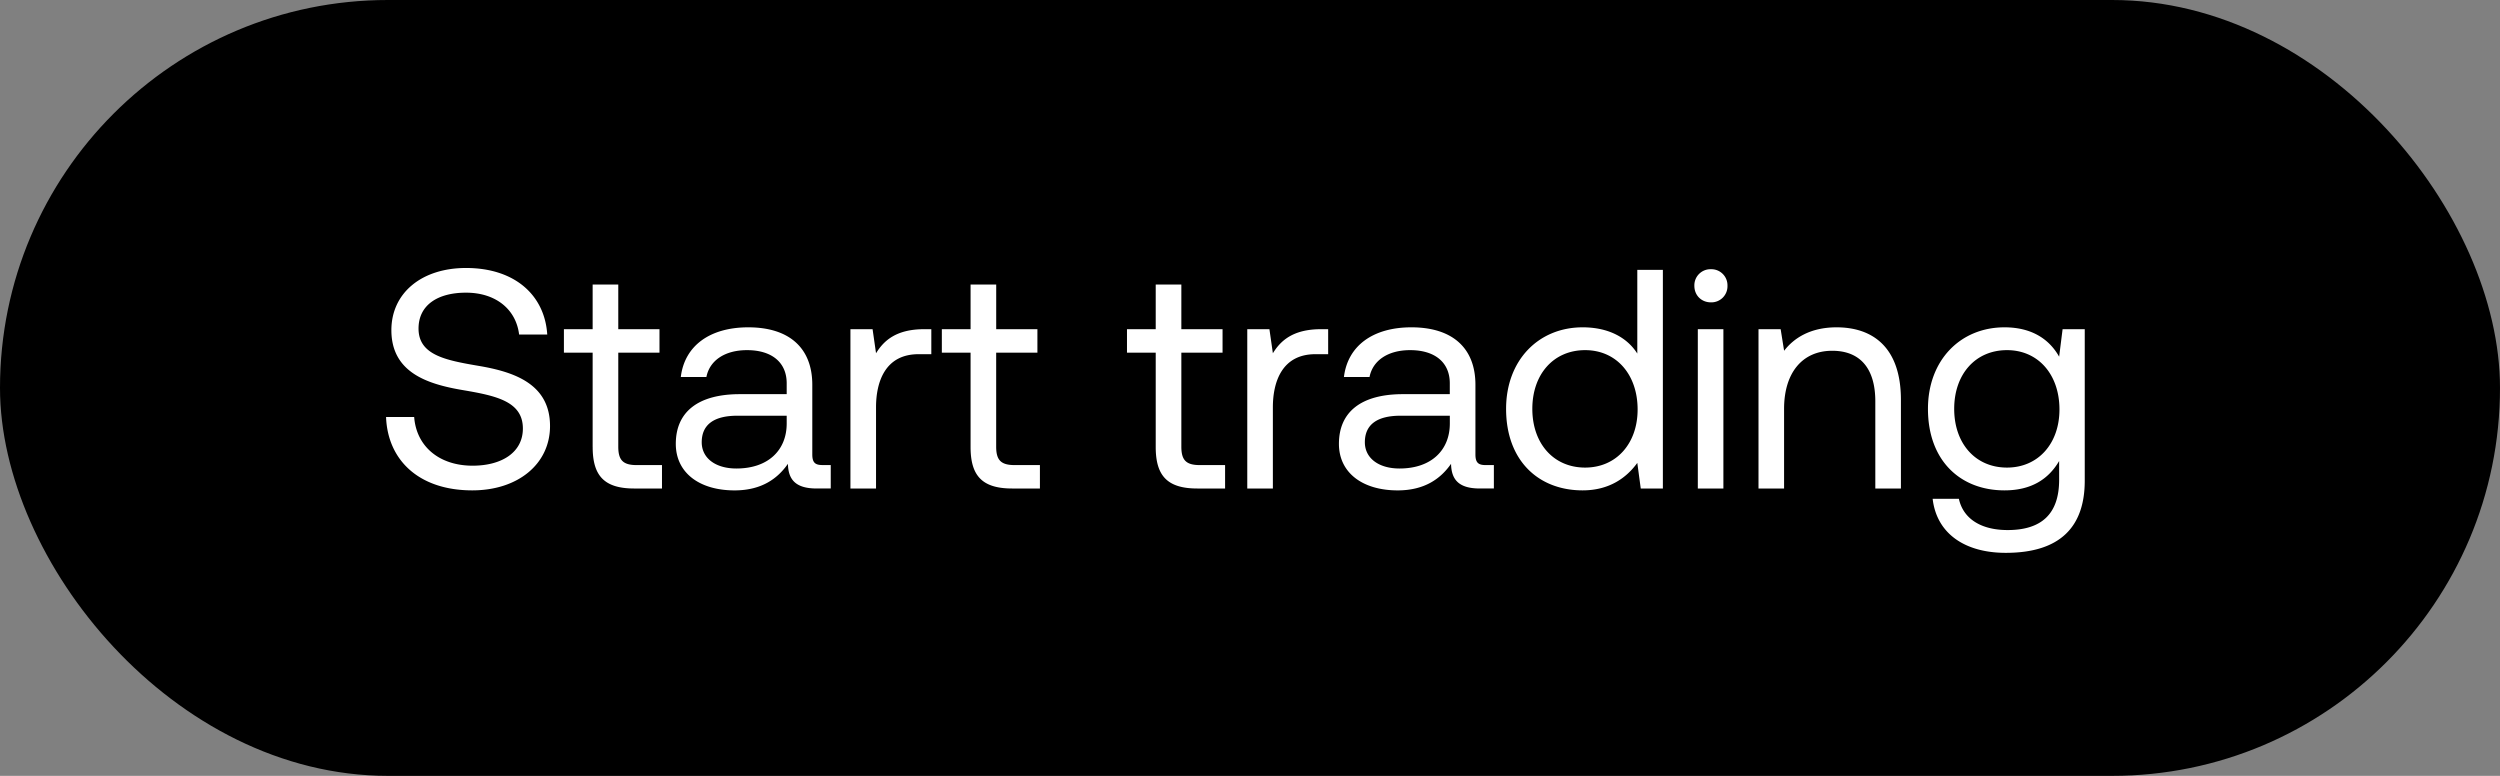 <svg width="87" height="27" viewBox="0 0 87 27" fill="none" xmlns="http://www.w3.org/2000/svg"><rect x="0" y="0" width="87" height="27" fill="#808080" stroke="none"/><rect width="87" height="27" rx="13.5" fill="#000"/><path d="M13.435 14.51c.054 1.5 1.141 2.555 3 2.555 1.598 0 2.706-.924 2.706-2.239 0-1.478-1.271-1.891-2.51-2.098-1.142-.195-2.066-.38-2.066-1.293 0-.816.663-1.25 1.652-1.25 1.033 0 1.74.576 1.848 1.456h.979c-.087-1.37-1.13-2.315-2.827-2.315-1.543 0-2.597.87-2.597 2.163 0 1.478 1.26 1.88 2.489 2.087 1.152.196 2.087.391 2.087 1.337 0 .826-.729 1.293-1.75 1.293-1.163 0-1.957-.673-2.033-1.695h-.978zm7.19 1.044c0 .979.38 1.446 1.445 1.446h.967v-.815h-.88c-.478 0-.641-.174-.641-.641v-3.272h1.434v-.816h-1.434V9.902h-.892v1.555h-1v.815h1v3.282zm8.002.63c-.25 0-.359-.075-.359-.369v-2.424c0-1.293-.815-2-2.228-2-1.337 0-2.217.642-2.348 1.729h.891c.11-.566.63-.935 1.414-.935.87 0 1.38.434 1.38 1.152v.38h-1.63c-1.457 0-2.229.62-2.229 1.729 0 1.01.826 1.62 2.044 1.62.956 0 1.51-.425 1.858-.925.011.544.261.859 1 .859h.49v-.815h-.283zm-1.25-1.445c0 .924-.641 1.565-1.75 1.565-.74 0-1.207-.37-1.207-.913 0-.63.446-.924 1.24-.924h1.717v.272zm4.783-3.283c-.99 0-1.413.414-1.674.837l-.12-.836h-.771V17h.891v-2.826c0-.88.315-1.848 1.478-1.848h.446v-.87h-.25zm1.616 4.098c0 .979.38 1.446 1.446 1.446h.967v-.815h-.88c-.478 0-.642-.174-.642-.641v-3.272h1.435v-.816h-1.434V9.902h-.892v1.555h-1v.815h1v3.282zm6.443 0c0 .979.38 1.446 1.446 1.446h.968v-.815h-.88c-.48 0-.642-.174-.642-.641v-3.272h1.434v-.816h-1.434V9.902h-.892v1.555h-1v.815h1v3.282zm5.751-4.098c-.989 0-1.413.414-1.674.837l-.12-.836h-.771V17h.891v-2.826c0-.88.315-1.848 1.478-1.848h.446v-.87h-.25zm5.734 4.729c-.25 0-.359-.076-.359-.37v-2.424c0-1.293-.815-2-2.228-2-1.337 0-2.217.642-2.348 1.729h.891c.109-.566.63-.935 1.413-.935.87 0 1.38.434 1.38 1.152v.38h-1.63c-1.456 0-2.228.62-2.228 1.729 0 1.01.826 1.62 2.044 1.62.956 0 1.51-.425 1.858-.925.011.544.261.859 1 .859h.49v-.815h-.283zm-1.25-1.446c0 .924-.642 1.565-1.75 1.565-.74 0-1.207-.37-1.207-.913 0-.63.446-.924 1.24-.924h1.717v.272zm6.524-2.435c-.337-.532-.968-.913-1.903-.913-1.532 0-2.663 1.142-2.663 2.837 0 1.805 1.13 2.837 2.663 2.837.935 0 1.533-.445 1.903-.956l.12.891h.77V9.391h-.89v2.913zm-1.816 3.968c-1.097 0-1.837-.837-1.837-2.044 0-1.206.74-2.043 1.837-2.043 1.087 0 1.827.848 1.827 2.065 0 1.185-.74 2.022-1.827 2.022zm4.378-5.75a.56.56 0 00.576-.576.56.56 0 00-.576-.577.56.56 0 00-.576.577c0 .337.25.576.576.576zM59.083 17h.891v-5.543h-.89V17zm4.83-5.609c-.935 0-1.5.392-1.826.816l-.12-.75h-.771V17h.89v-2.772c0-1.25.631-2.021 1.675-2.021.967 0 1.5.608 1.5 1.76V17h.891v-3.087c0-1.837-.99-2.522-2.24-2.522zm7.745 1.022c-.348-.62-.967-1.022-1.902-1.022-1.533 0-2.663 1.142-2.663 2.837 0 1.805 1.13 2.837 2.663 2.837.935 0 1.532-.391 1.902-1.021v.652c0 1.206-.63 1.75-1.793 1.75-.924 0-1.544-.392-1.696-1.087h-.913c.141 1.217 1.13 1.88 2.543 1.88 1.903 0 2.75-.913 2.75-2.51v-5.272h-.771l-.12.956zm-1.815 3.859c-1.098 0-1.837-.837-1.837-2.044 0-1.206.739-2.043 1.837-2.043 1.087 0 1.826.848 1.826 2.065 0 1.185-.74 2.022-1.826 2.022z" fill="#fff"/></svg>